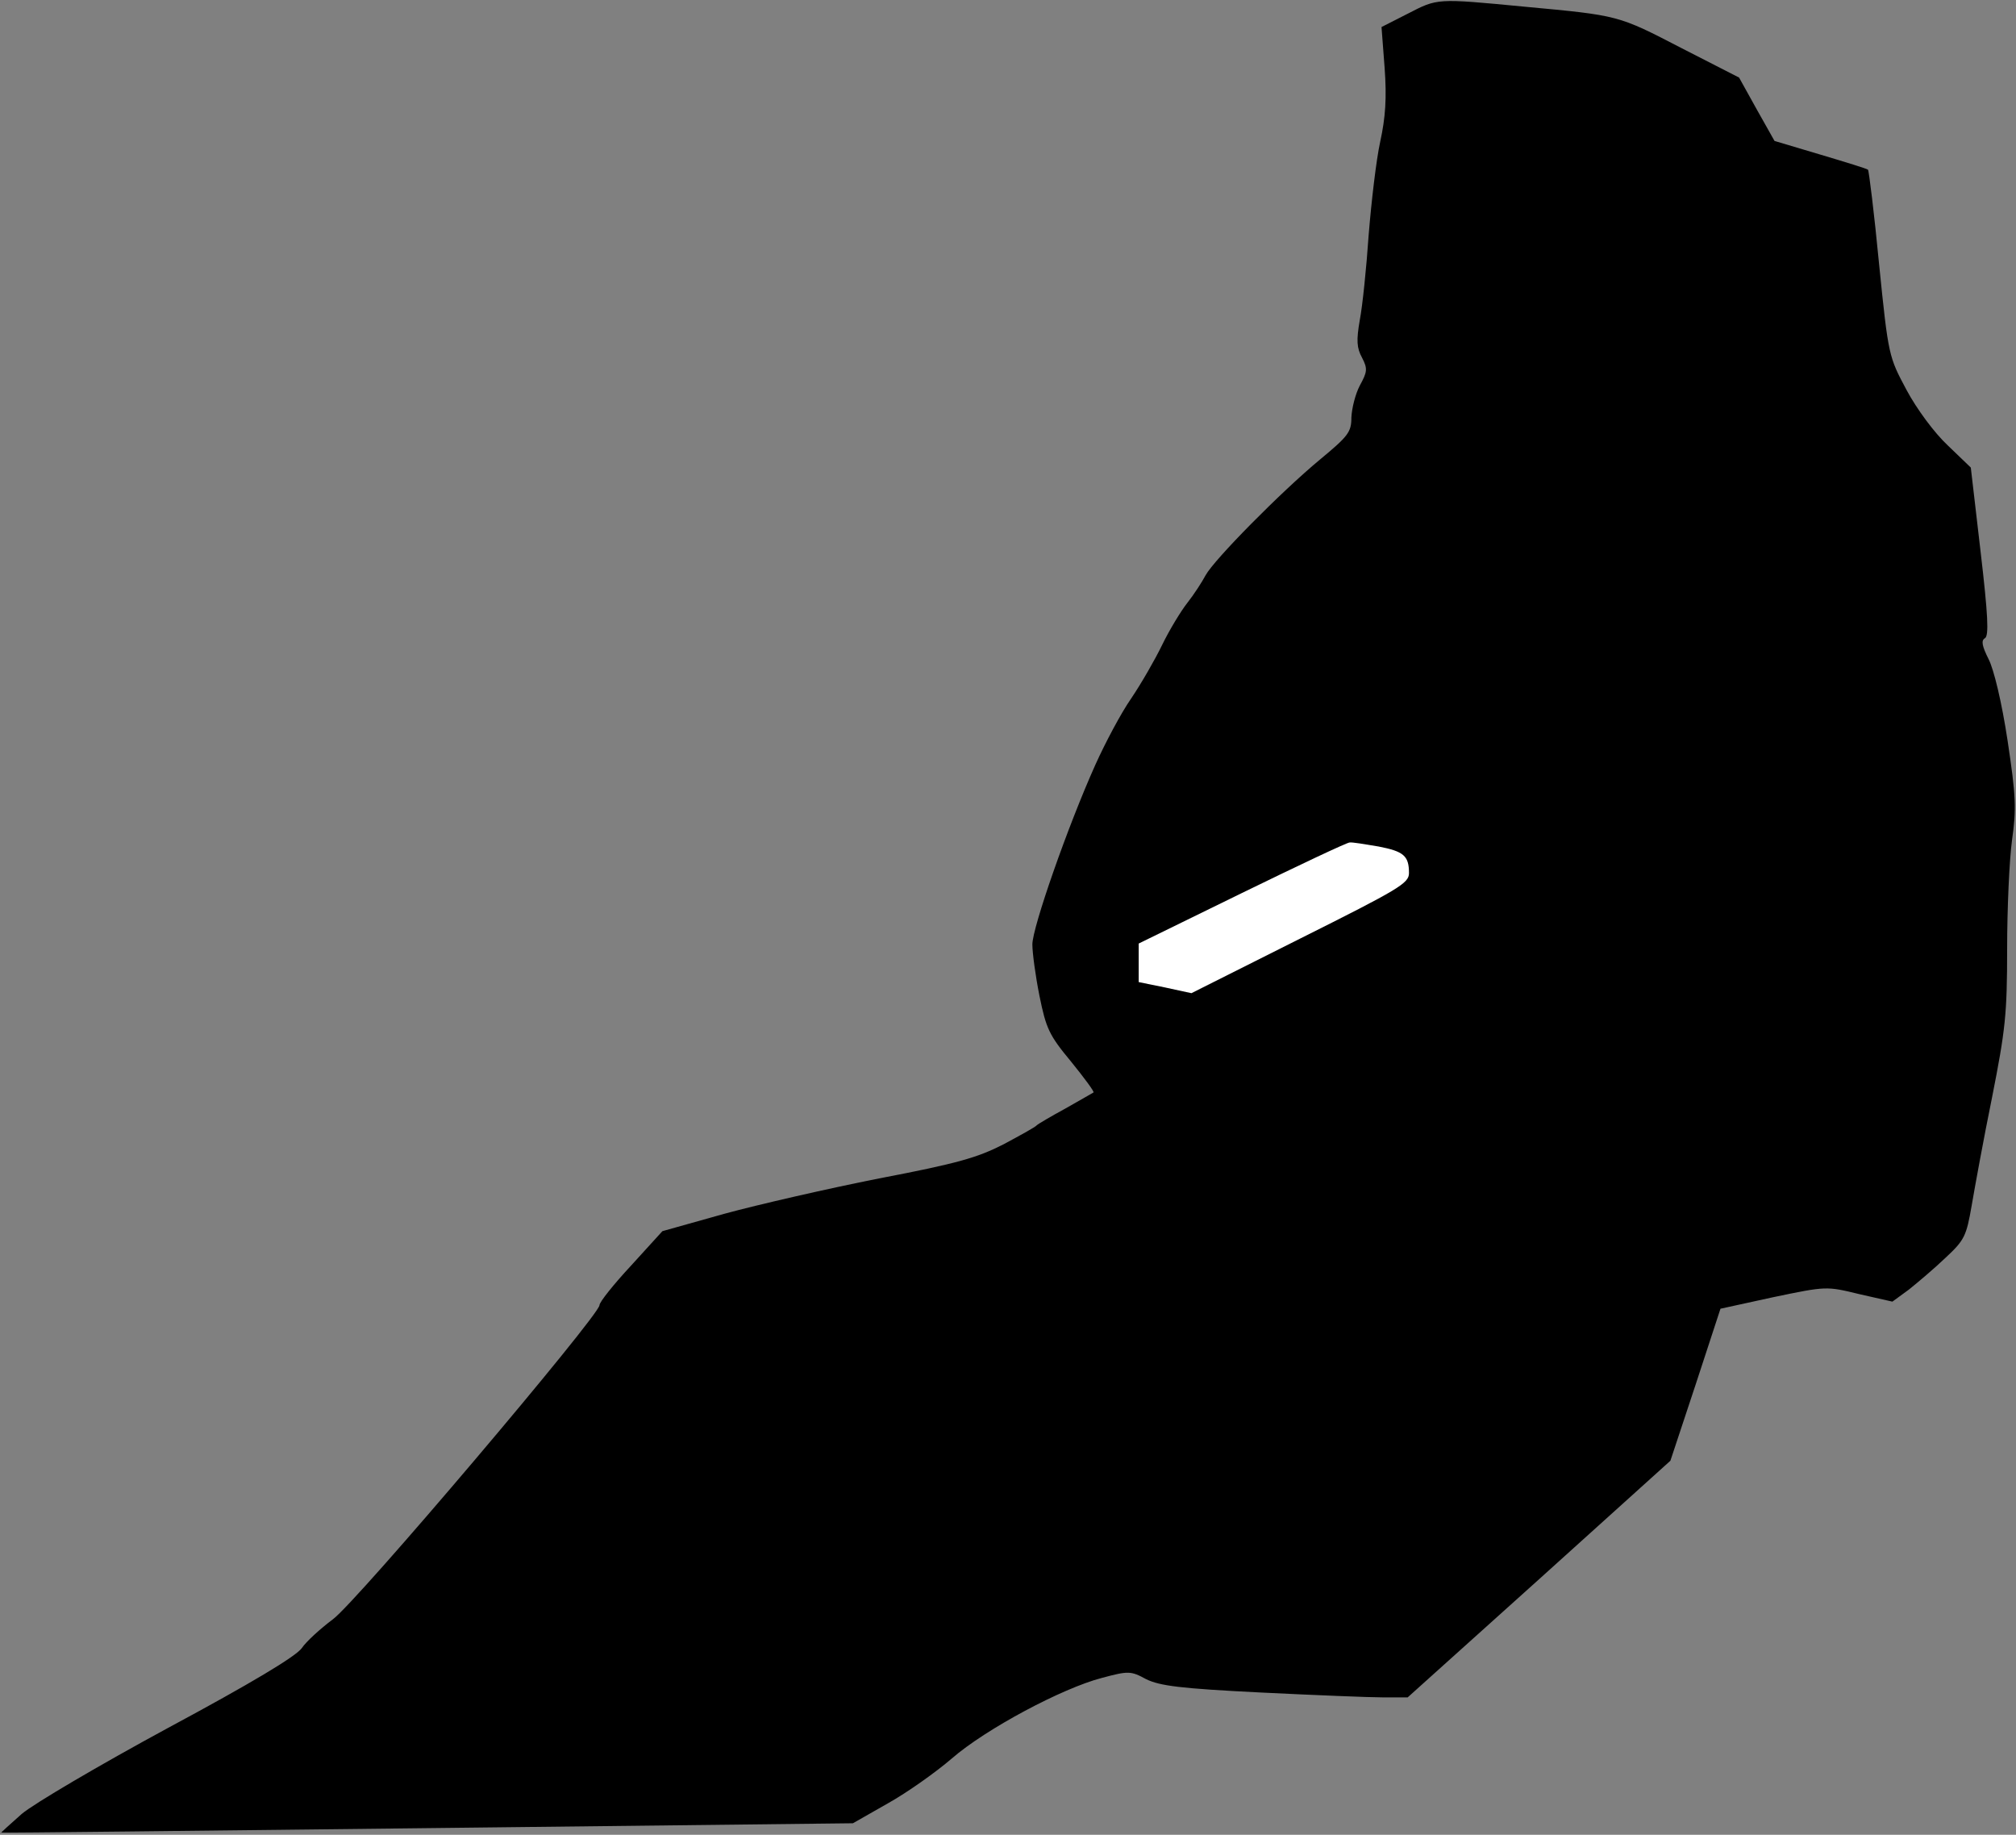 <?xml version="1.0" standalone="no"?>
<!DOCTYPE svg PUBLIC "-//W3C//DTD SVG 20010904//EN"
 "http://www.w3.org/TR/2001/REC-SVG-20010904/DTD/svg10.dtd">
<svg version="1.0" xmlns="http://www.w3.org/2000/svg"
 width="455pt" height="414pt" viewBox="0 0 455 414"
 preserveAspectRatio="xMidYMid meet">
<rect x="0" y="0" width="455" height="414" fill="#808080" stroke="none"/>
<g transform="translate(0,414) scale(0.1,-0.1)"
fill="#000000" stroke="none">
<path fill="#000000" stroke="none" d="M3177 4109 l-59 -30 7 -92 c5 -68 2
-112 -10 -167 -9 -41 -20 -136 -26 -210 -5 -74 -14 -161 -20 -192 -8 -46 -7
-63 5 -85 13 -25 12 -32 -5 -63 -10 -19 -18 -51 -19 -72 0 -33 -7 -42 -71 -95
-88 -73 -239 -226 -258 -261 -8 -15 -26 -43 -41 -62 -15 -19 -41 -62 -57 -95
-16 -33 -47 -87 -70 -121 -23 -33 -59 -101 -81 -150 -62 -138 -142 -367 -142
-405 0 -19 7 -71 16 -116 15 -74 22 -89 71 -148 30 -37 53 -68 51 -70 -1 -1
-30 -17 -63 -36 -33 -18 -62 -35 -65 -38 -3 -4 -36 -22 -75 -43 -59 -30 -103
-43 -281 -77 -116 -23 -273 -59 -350 -80 l-139 -39 -71 -78 c-39 -42 -71 -82
-71 -89 0 -23 -549 -671 -602 -709 -28 -21 -60 -50 -70 -65 -14 -19 -114 -79
-302 -180 -155 -84 -303 -171 -330 -194 -26 -23 -47 -42 -46 -42 1 -1 434 4
962 10 l960 11 79 45 c43 24 108 70 144 101 77 67 250 159 339 182 60 16 65
16 100 -3 31 -15 77 -21 259 -30 122 -6 246 -11 276 -11 l55 0 297 267 296
267 57 172 56 171 119 26 c120 25 120 25 194 7 l75 -17 37 27 c20 16 58 48 83
72 43 40 47 49 59 118 7 41 27 151 46 244 30 152 34 187 34 335 0 91 5 201 11
245 10 71 9 99 -10 225 -13 86 -31 161 -43 184 -15 30 -17 42 -8 47 9 6 7 51
-10 196 l-22 189 -52 50 c-30 28 -70 82 -93 125 -40 75 -41 76 -62 284 -11
115 -23 211 -25 213 -1 2 -50 17 -107 34 l-104 31 -40 71 -40 72 -129 66
c-145 75 -141 74 -356 94 -199 19 -195 19 -263 -16z"/>
<path fill="#ffffff" stroke="none" d="M3111 2230 c57 -11 69 -21 69 -60 0
-23 -22 -36 -246 -148 l-245 -123 -60 13 -59 12 0 44 0 43 233 114 c127 62
237 114 243 114 6 1 35 -4 65 -9z"/>
</g>
</svg>
